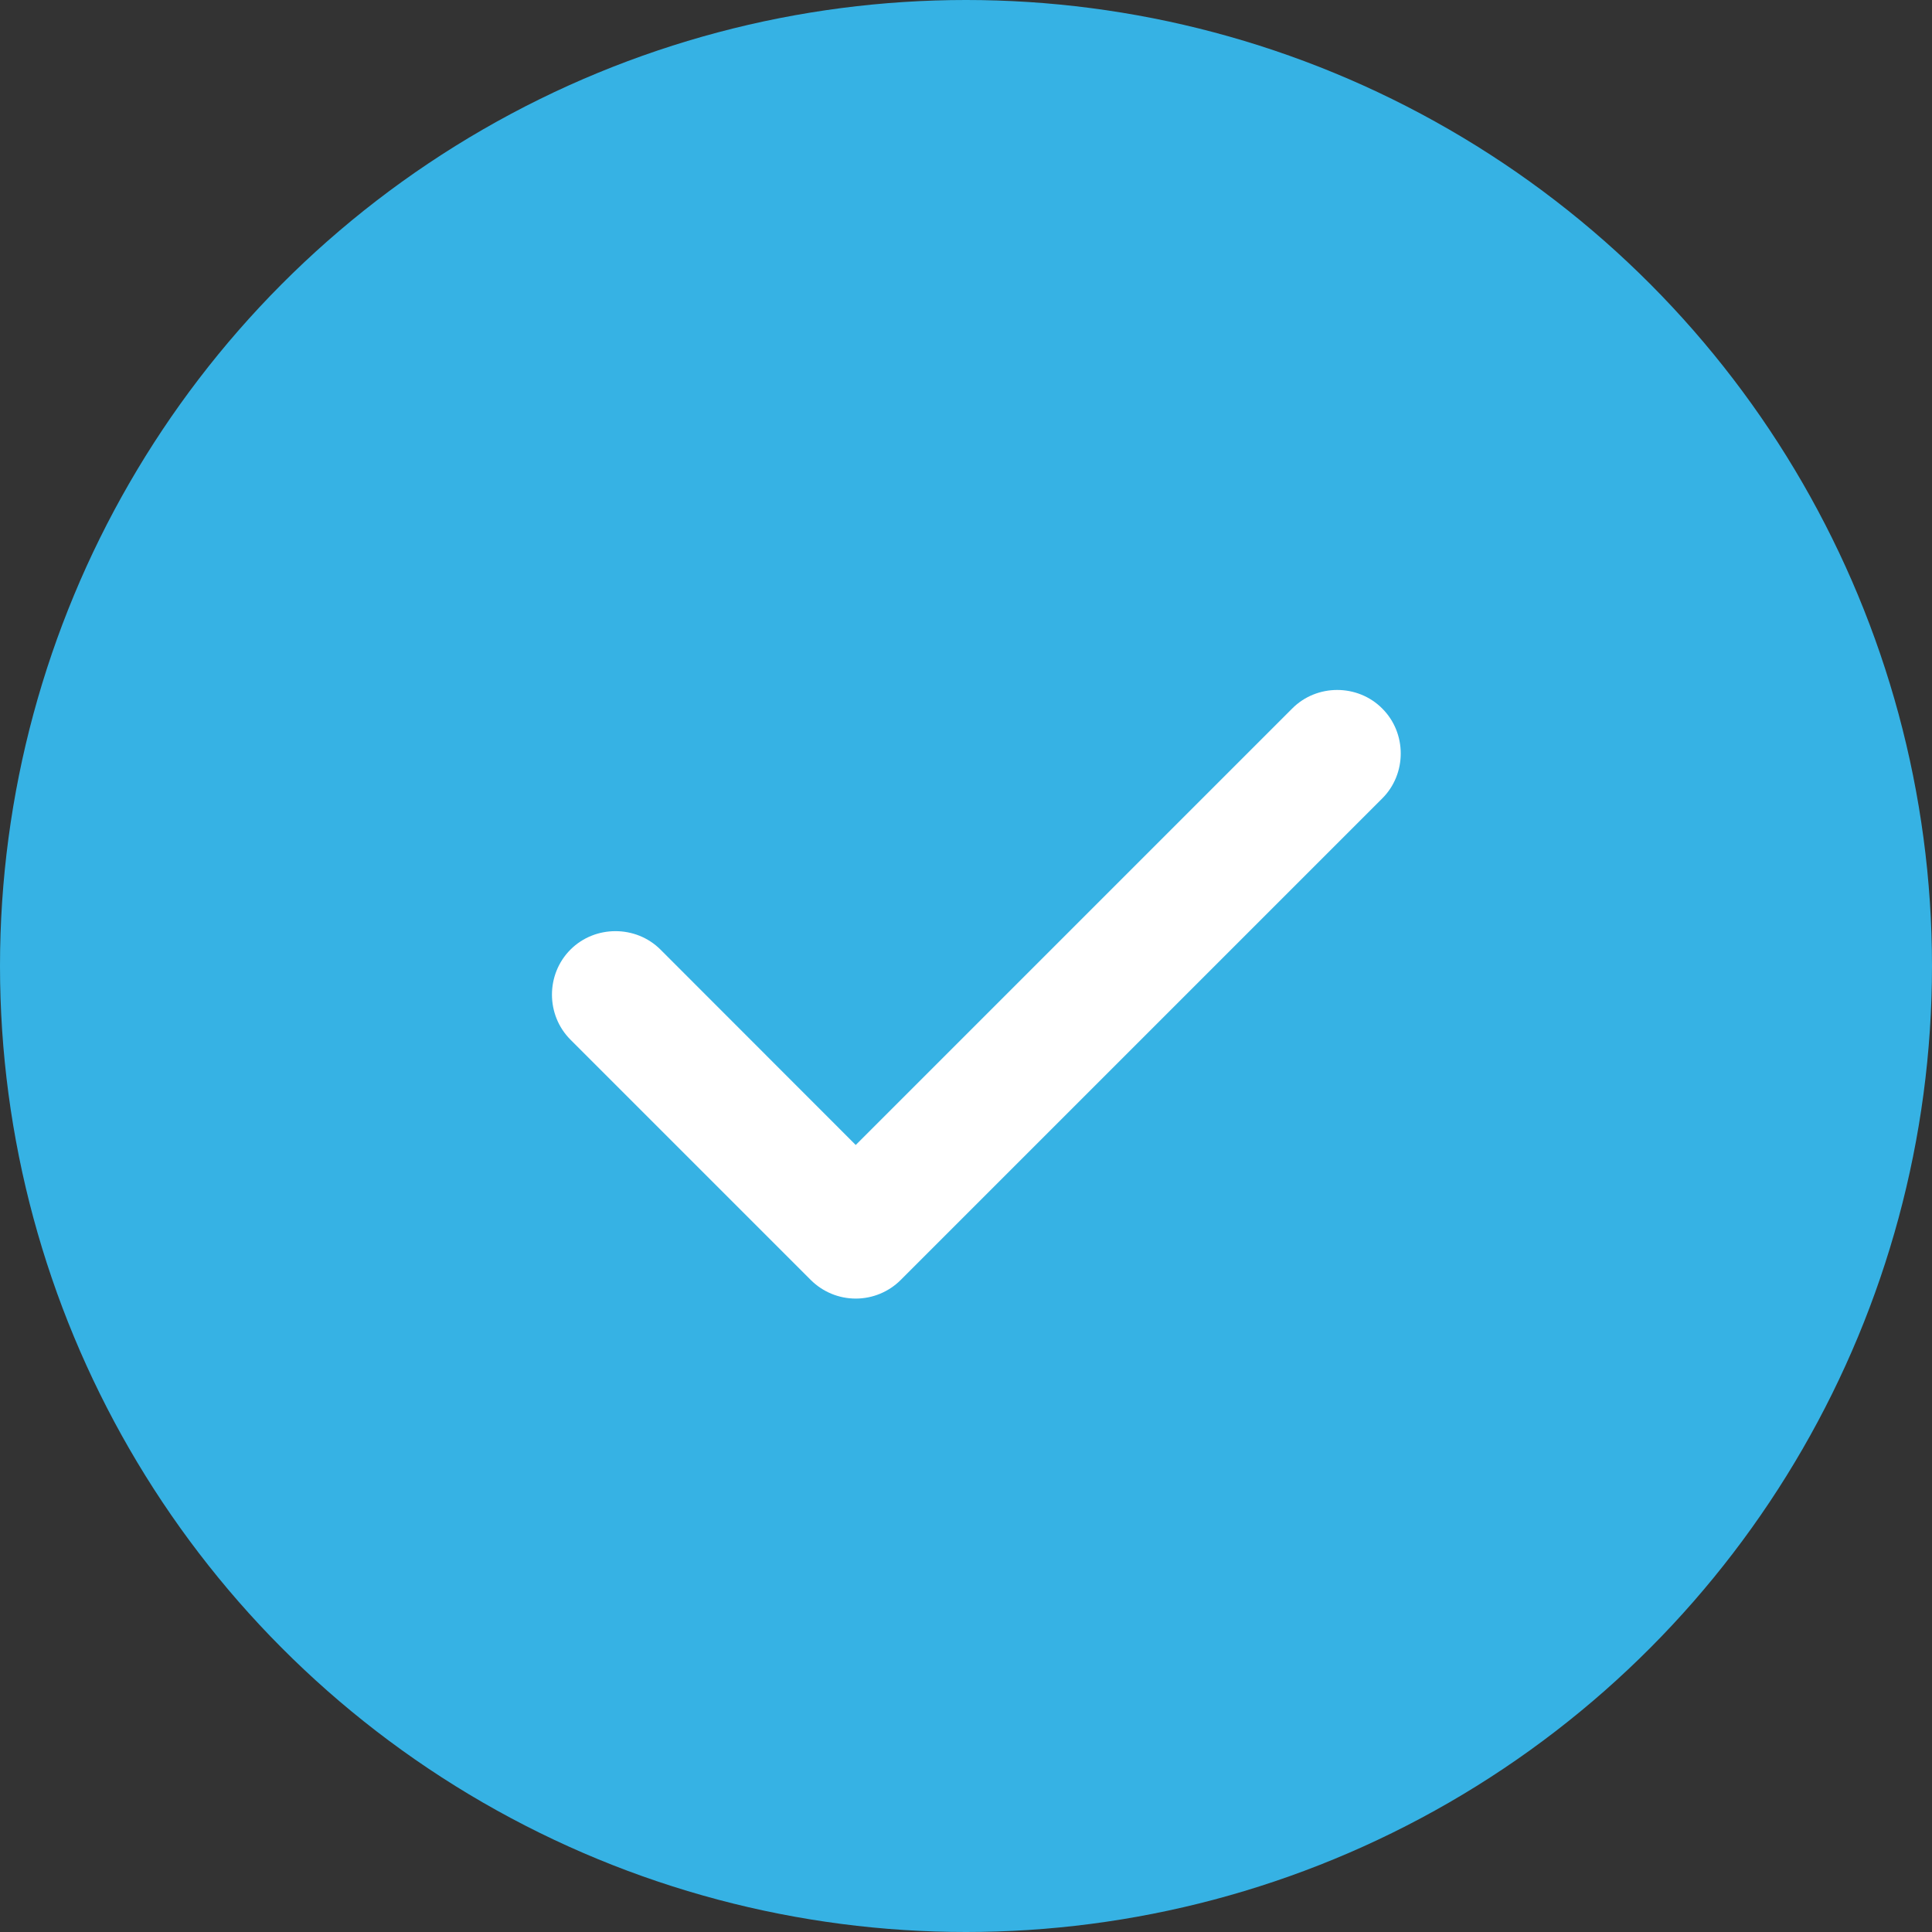 <?xml version="1.0" encoding="UTF-8"?>
<svg width="14px" height="14px" viewBox="0 0 14 14" version="1.1" xmlns="http://www.w3.org/2000/svg" xmlns:xlink="http://www.w3.org/1999/xlink">
    <rect x="0" y="0" width="14" height="14" fill="#333333" stroke="none"/>
    <title>Group 14</title>
    <g id="Page-1" stroke="none" stroke-width="1" fill="none" fill-rule="evenodd">
        <g id="meetup" transform="translate(-78, -480)">
            <g id="Group-14" transform="translate(78, 480)">
                <circle id="Oval" fill="#36B2E4" cx="7" cy="7" r="7"></circle>
                <path d="M5.875,9.275 L4.134,7.534 C3.955,7.355 3.955,7.06 4.134,6.881 C4.312,6.703 4.608,6.703 4.786,6.881 L6.201,8.297 L9.364,5.134 C9.542,4.955 9.838,4.955 10.016,5.134 C10.195,5.312 10.195,5.608 10.016,5.786 L6.527,9.275 C6.441,9.361 6.324,9.41 6.201,9.41 C6.078,9.41 5.961,9.361 5.875,9.275 Z" id="Vector" fill="#FFFFFF" fill-rule="nonzero"></path>
            </g>
        </g>
    </g>
</svg>